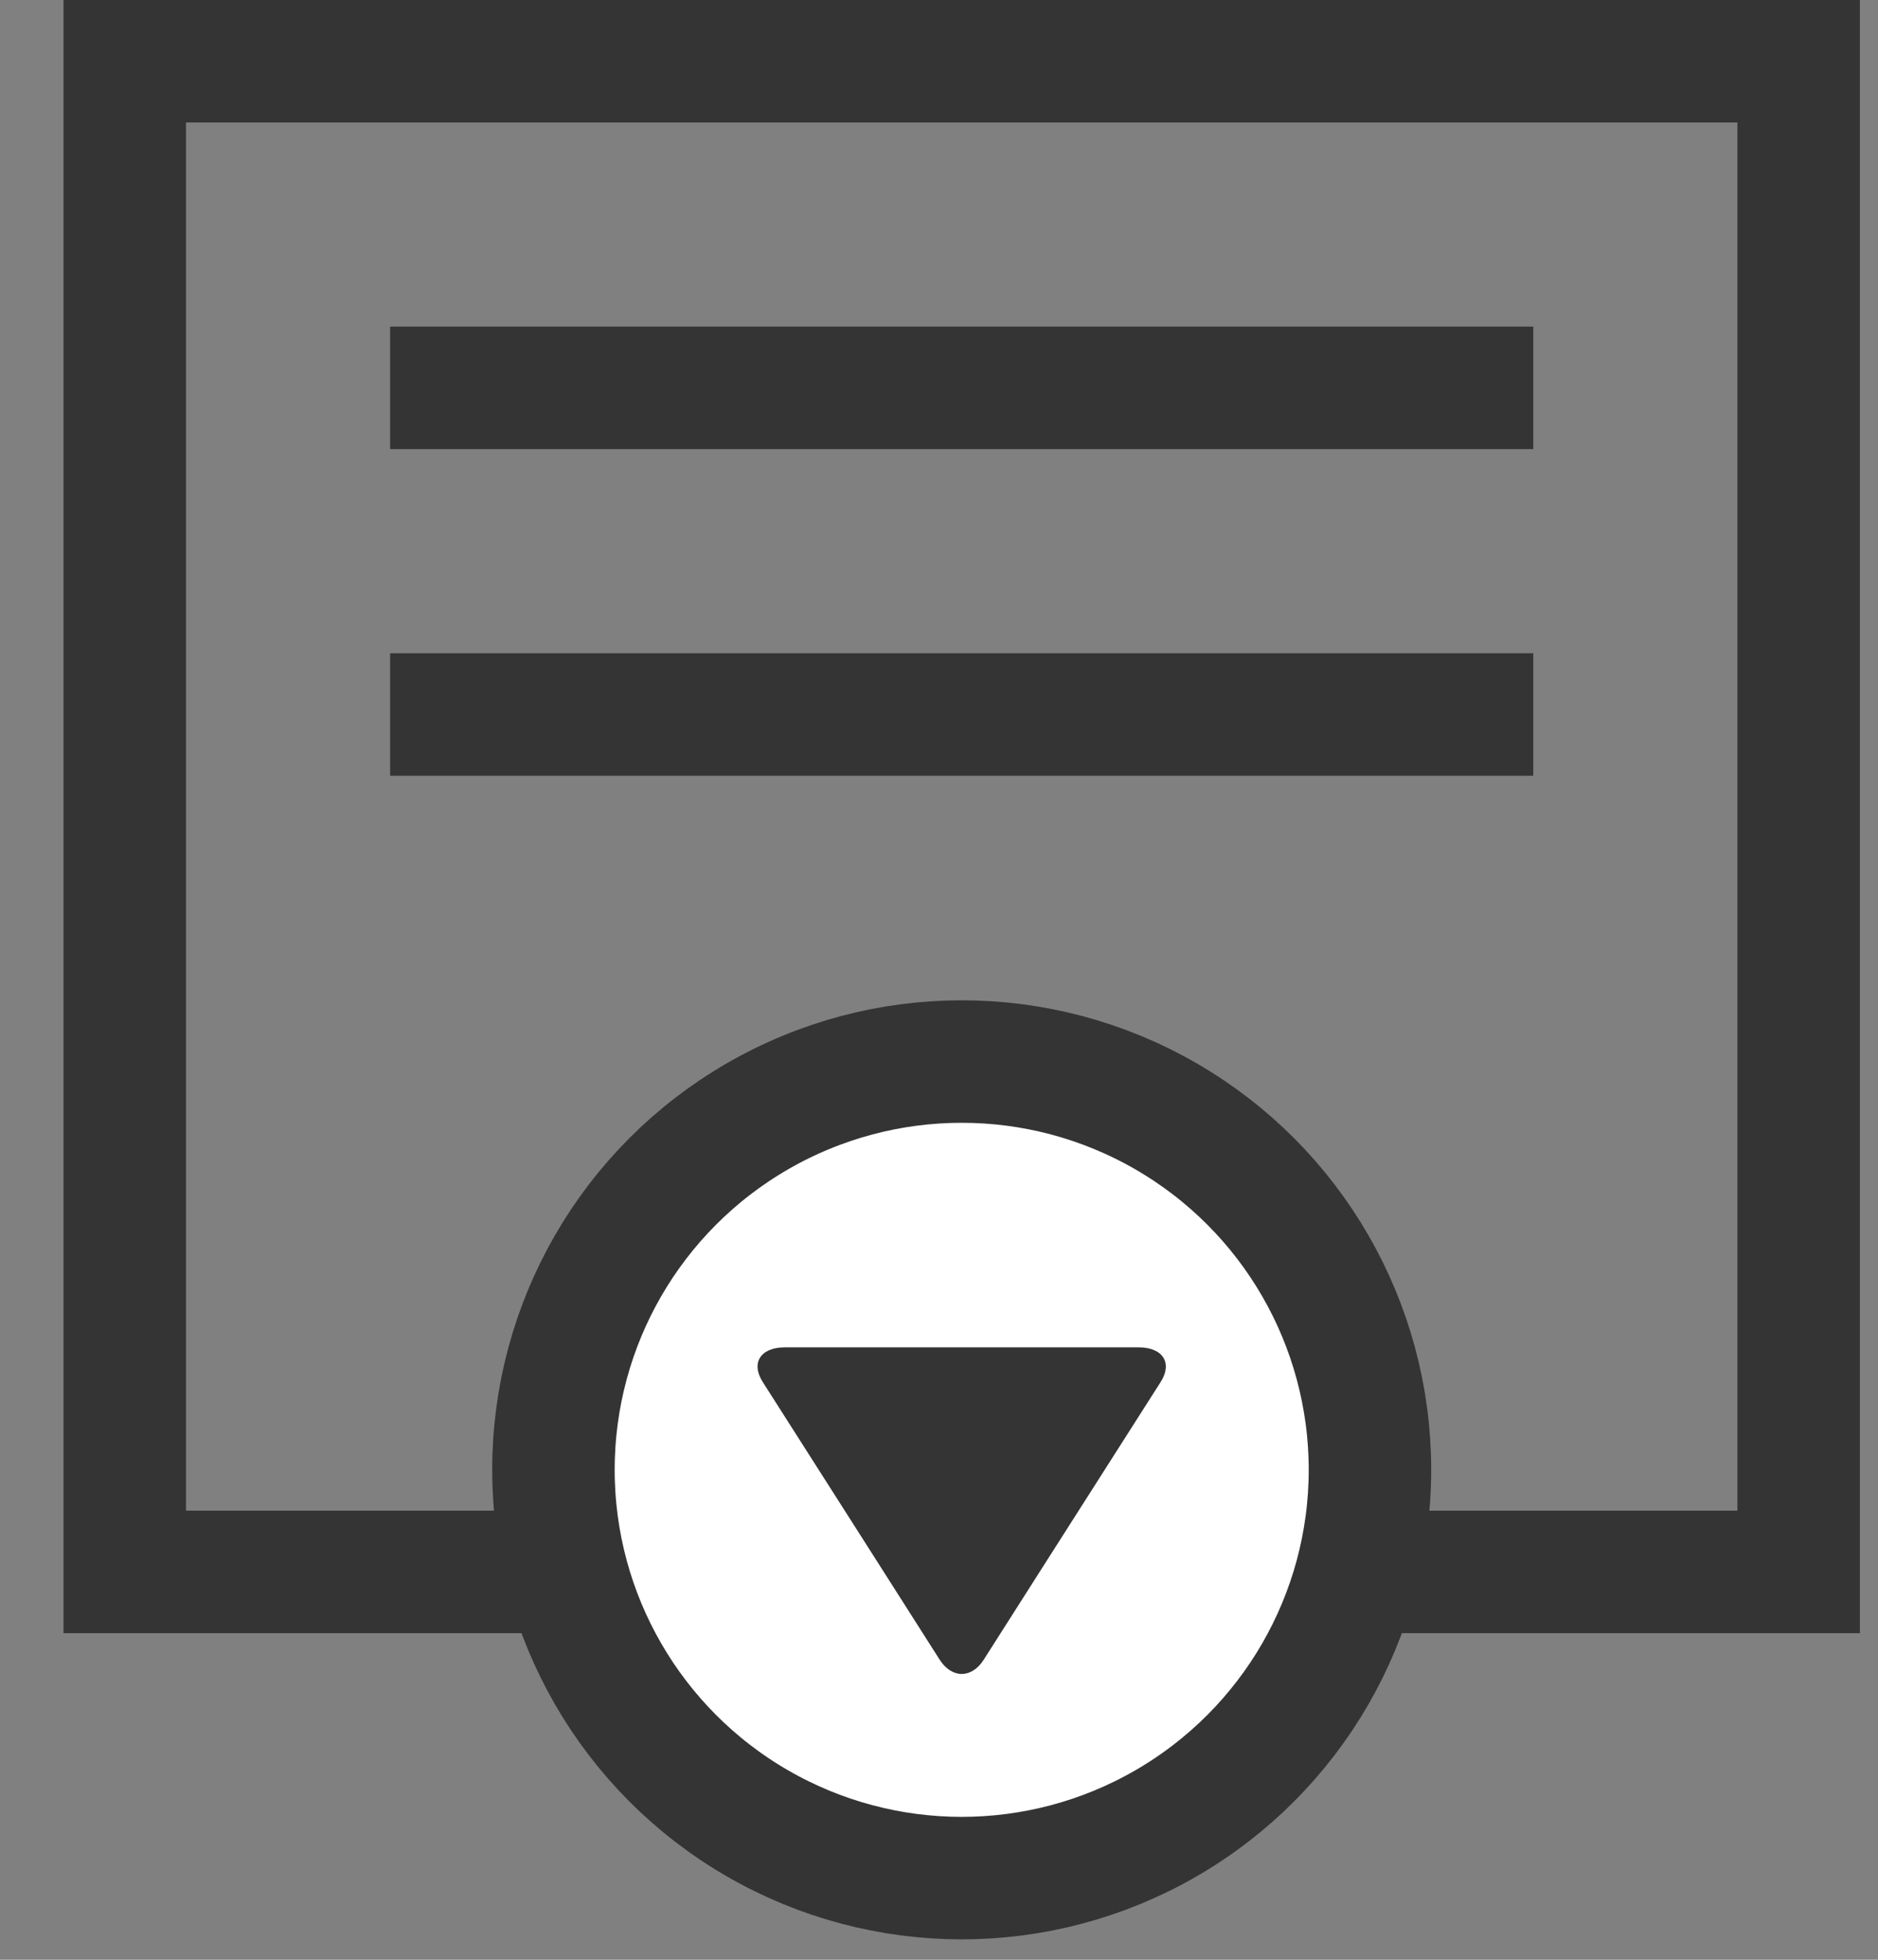 <svg
  xmlns="http://www.w3.org/2000/svg"
  width="23"
  height="24"
  viewBox="0 0 23 24"
  data-license="CC-BY 4.0"
  data-source="Knowit">
  <rect x="0" y="0" width="23" height="24" fill="#808080" stroke="none"/>
  <g fill="none" fill-rule="evenodd" transform="translate(.778)">
    <rect width="20.5" height="18.5" x=".75" y=".75" stroke="#343434" stroke-width="1.5"/>
    <circle cx="11" cy="18" r="5" fill="#FFF" stroke="#343434" stroke-width="1.5"/>
    <polygon fill="#343434" fill-rule="nonzero" points="4 5.5 18 5.5 18 4 4 4"/>
    <polygon fill="#343434" fill-rule="nonzero" points="4 9.5 18 9.5 18 8 4 8"/>
    <path fill="#343434" d="M9,19.04 L9,17.96 L9,16.333 C9,16.036 9.191,15.915 9.424,16.063 L10.701,16.877 C10.934,17.025 11.315,17.268 11.548,17.417 L12.825,18.23 C13.058,18.378 13.058,18.621 12.825,18.77 L11.548,19.583 C11.315,19.732 10.934,19.975 10.701,20.123 L9.424,20.937 C9.191,21.085 9,20.964 9,20.667 L9,19.04 Z" transform="rotate(90 11 18.5)"/>
  </g>
</svg>
